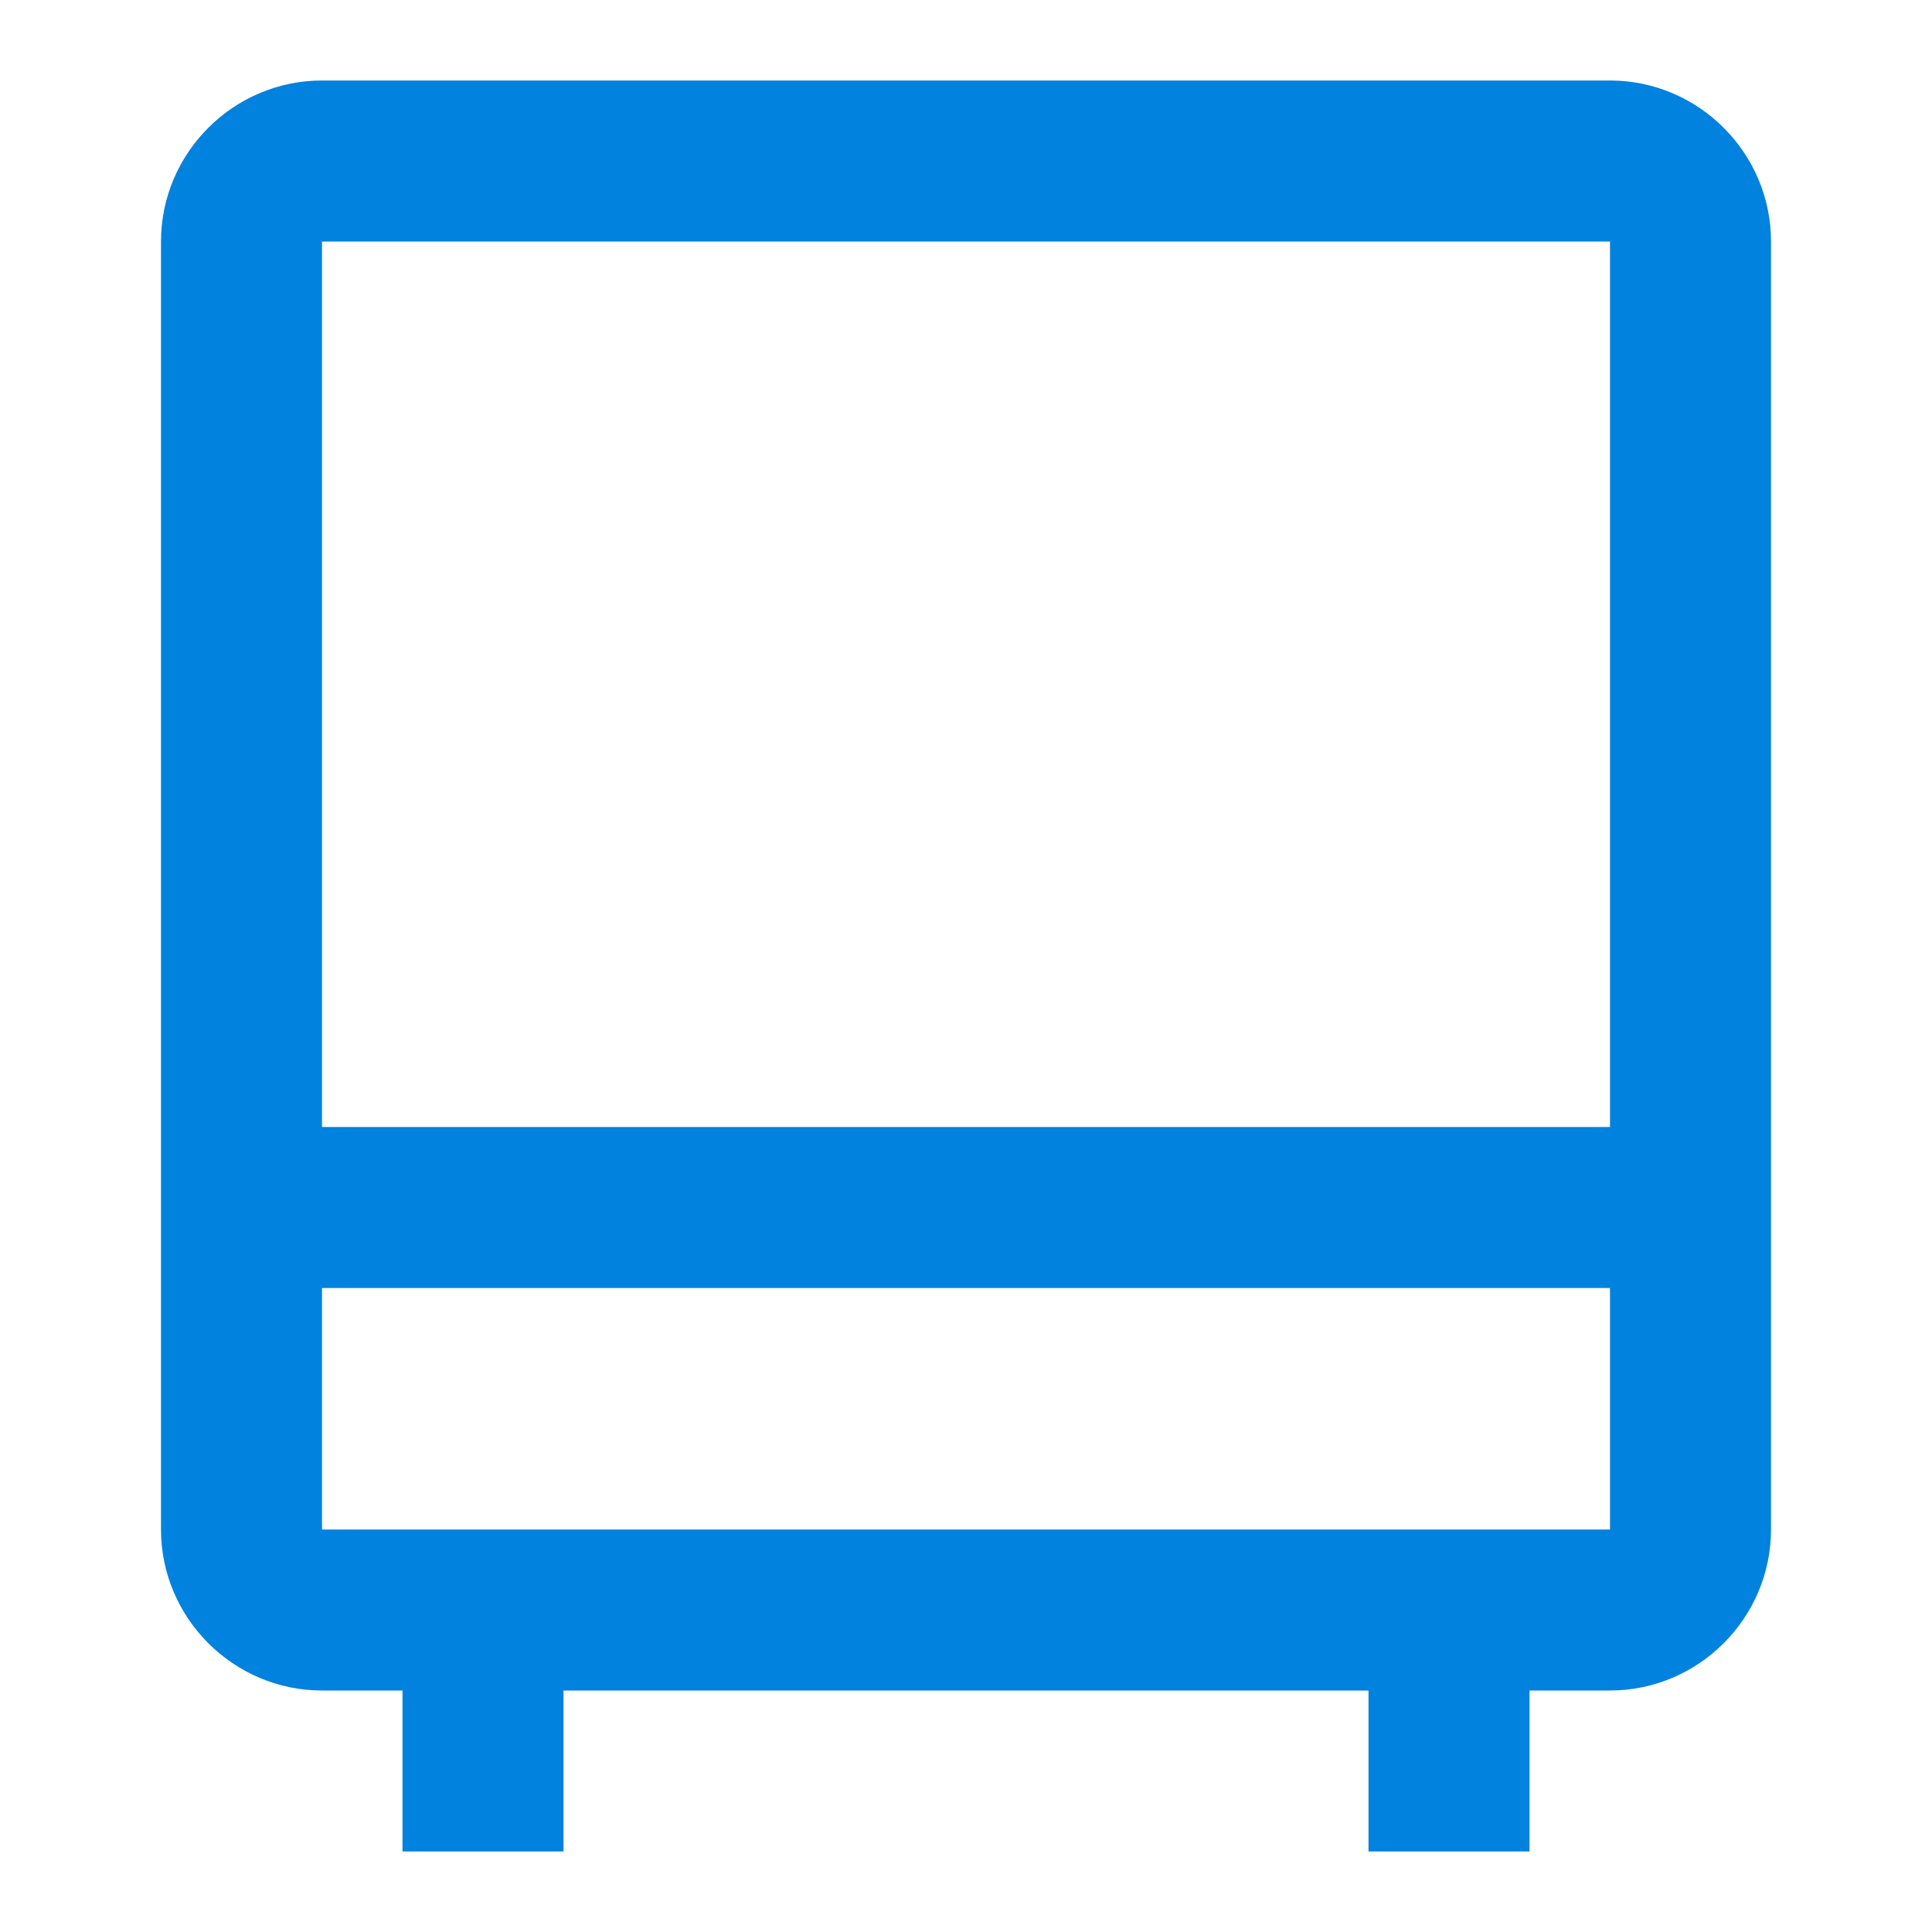 <svg width="24" height="24" viewBox="0 0 24 24" fill="none" xmlns="http://www.w3.org/2000/svg">
<path d="M4 21H5V23H7V21H17V23H19V21H20C21.1 21 22 20.1 22 19V3C22 1.9 21.1 1 20 1L4 1C2.9 1 2 1.9 2 3V19C2 20.1 2.9 21 4 21ZM4 3H20V14H4V3ZM4 16H20V19H4V16Z" fill="#0082DE"/>
</svg>

